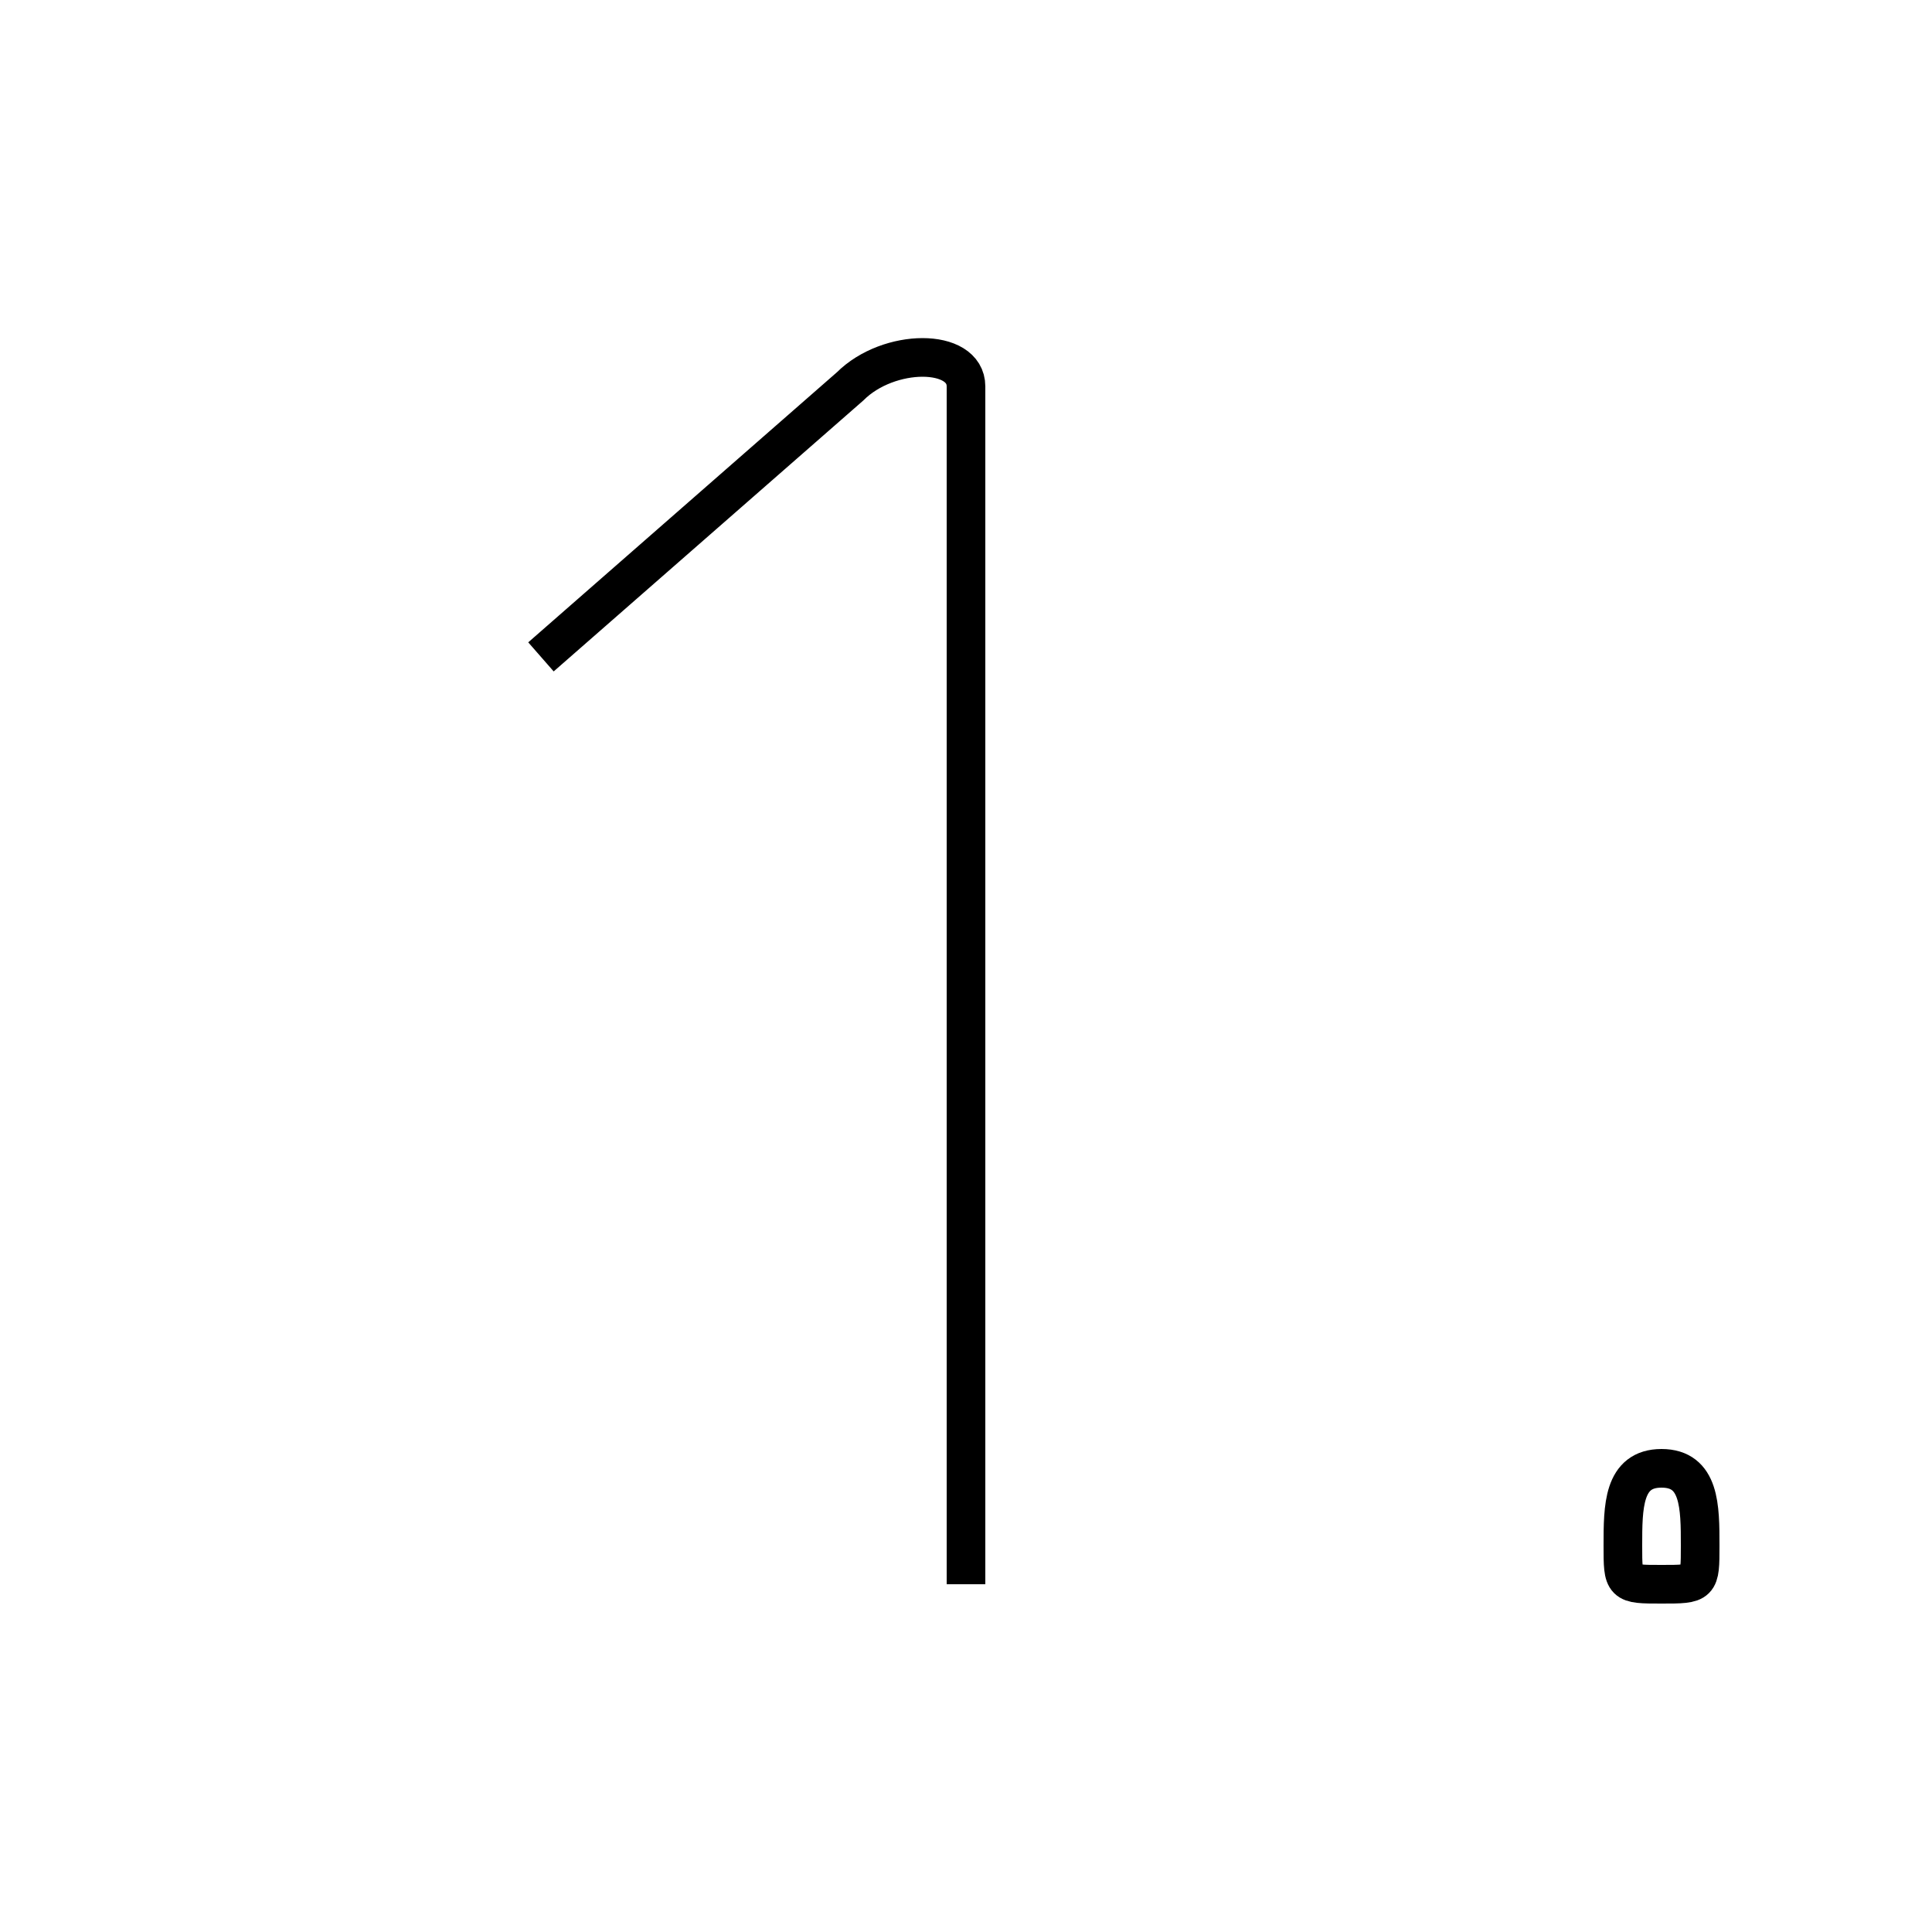 <?xml version='1.0' encoding='utf8'?>
<svg viewBox="0.0 -6.0 50.0 50.0" version="1.1" xmlns="http://www.w3.org/2000/svg">
<rect x="0.0" y="-6.0" width="50.0" height="50.0" fill="#808080" stroke="none"/>
<rect x="-1000" y="-1000" width="2000" height="2000" stroke="white" fill="white"/>
<g style="fill:white;stroke:#000000;  stroke-width:1">
<path d="M 14 -27 L 22 -34 C 23 -35 25 -35 25 -34 L 25 -3 M 43 -3 C 44 -3 44 -3 44 -4 C 44 -5 44 -6 43 -6 C 42 -6 42 -5 42 -4 C 42 -3 42 -3 43 -3 Z" transform="translate(0.0 38.0)" />
</g>
</svg>